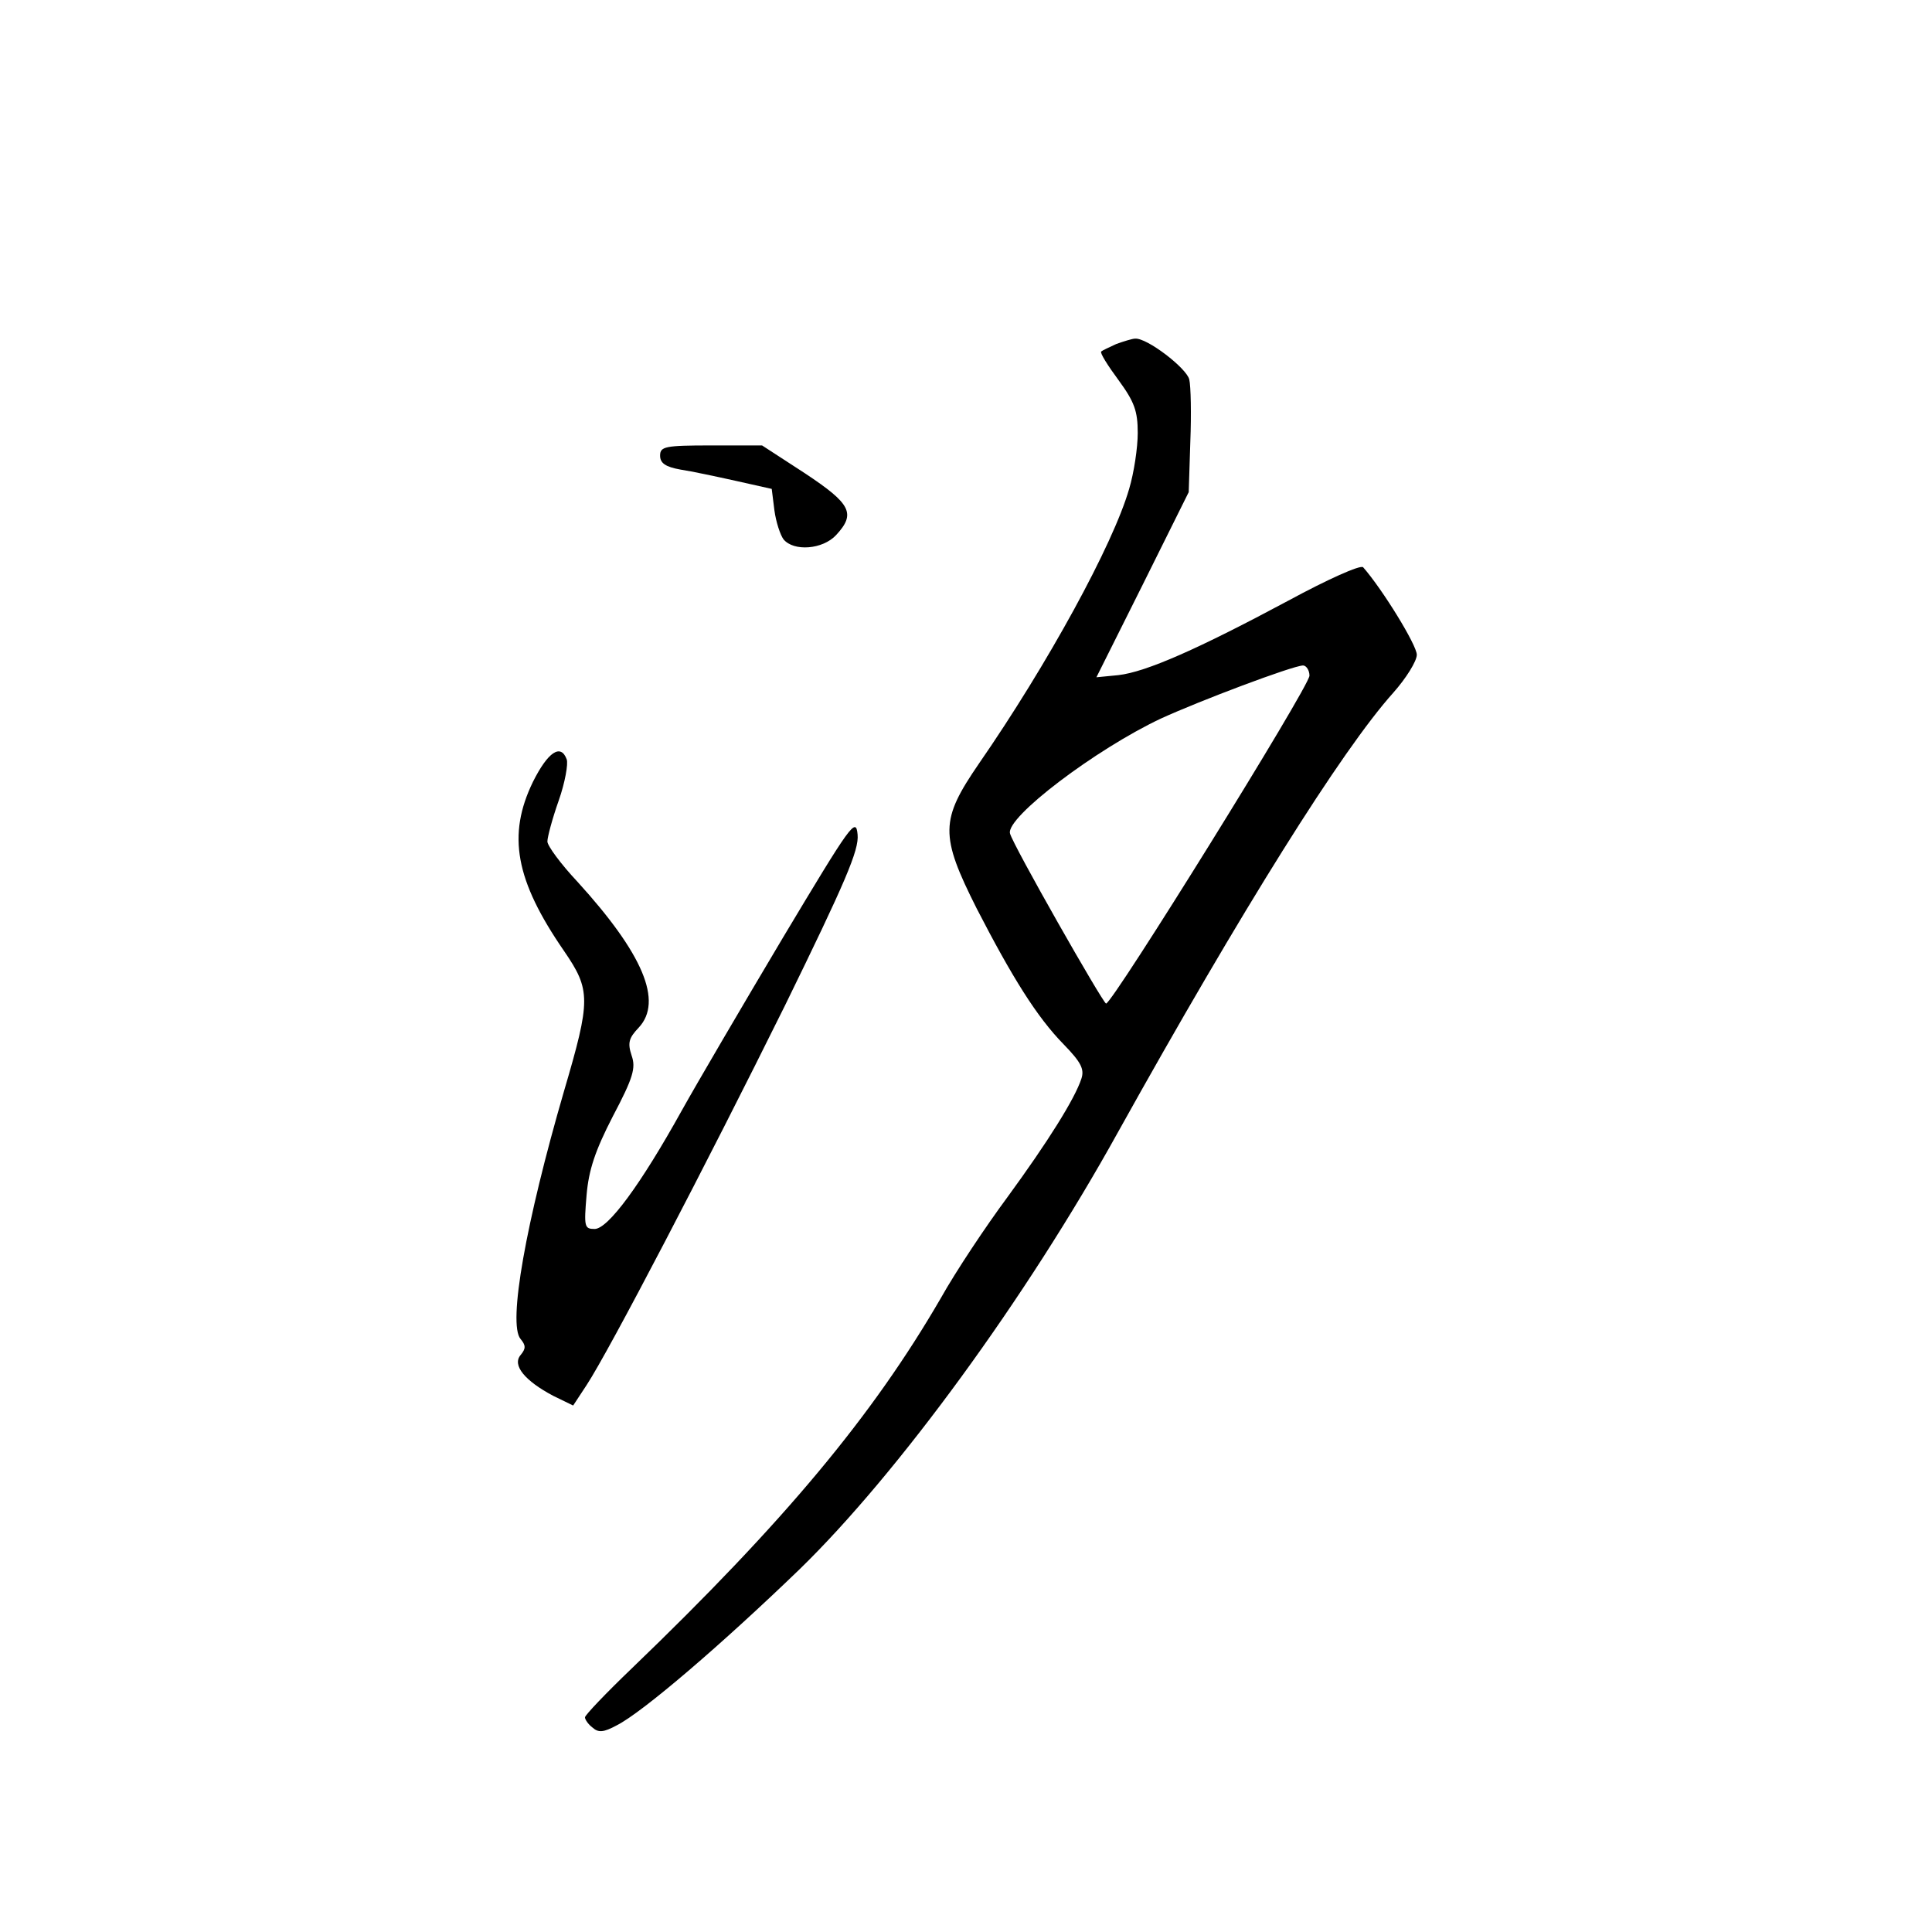 <?xml version="1.0" standalone="no"?>
<!DOCTYPE svg PUBLIC "-//W3C//DTD SVG 20010904//EN"
 "http://www.w3.org/TR/2001/REC-SVG-20010904/DTD/svg10.dtd">
<svg version="1.0" xmlns="http://www.w3.org/2000/svg"
 width="360pt" height="360pt" viewBox="0 0 360 360"
 preserveAspectRatio="xMidYMid meet">
<g transform="translate(0,360) scale(0.1,-0.1)"
fill="#000000" stroke="none">
<path d="M2080 2959 c-13 -6 -26 -12 -28 -14 -3 -2 12 -26 32 -53 30 -41 36
-58 36 -99 0 -27 -7 -74 -16 -104 -30 -104 -152 -327 -280 -512 -72 -105 -73
-133 -4 -270 66 -128 112 -202 162 -253 32 -33 39 -46 33 -64 -12 -37 -62
-117 -138 -221 -40 -54 -96 -138 -124 -188 -127 -219 -291 -416 -576 -690 -48
-46 -87 -87 -87 -91 0 -4 6 -13 14 -19 11 -10 21 -9 45 4 48 24 197 152 341
291 182 177 422 505 593 814 231 415 417 712 513 819 24 27 44 59 44 71 0 18
-64 122 -100 163 -5 5 -67 -23 -139 -62 -168 -90 -265 -133 -317 -139 l-41 -4
86 172 86 173 3 94 c2 51 1 104 -2 116 -5 21 -79 78 -101 76 -5 0 -21 -5 -35
-10z m360 -618 c0 -20 -367 -611 -379 -611 -6 1 -174 296 -179 317 -8 30 160
157 281 214 72 33 244 98 265 99 6 0 12 -9 12 -19z"/>
<path d="M1230 2751 c0 -14 10 -21 38 -26 20 -3 67 -13 103 -21 l67 -15 5 -40
c3 -22 11 -46 17 -54 19 -23 73 -19 98 8 37 40 28 58 -58 115 l-80 52 -95 0
c-86 0 -95 -2 -95 -19z"/>
<path d="M993 2143 c-48 -99 -33 -183 58 -315 50 -73 50 -91 0 -261 -71 -244
-105 -434 -81 -462 10 -12 10 -18 0 -30 -16 -19 8 -48 61 -76 l37 -18 25 38
c42 64 223 411 370 708 112 229 138 289 135 318 -3 33 -12 20 -139 -192 -75
-126 -160 -271 -189 -323 -76 -137 -137 -220 -162 -220 -19 0 -20 4 -15 63 4
47 16 83 49 147 38 72 43 90 35 113 -8 24 -5 33 13 52 46 49 8 138 -114 272
-31 33 -56 67 -56 75 0 8 9 42 21 76 12 34 18 69 15 77 -11 30 -35 14 -63 -42z"/>
</g>
</svg>
